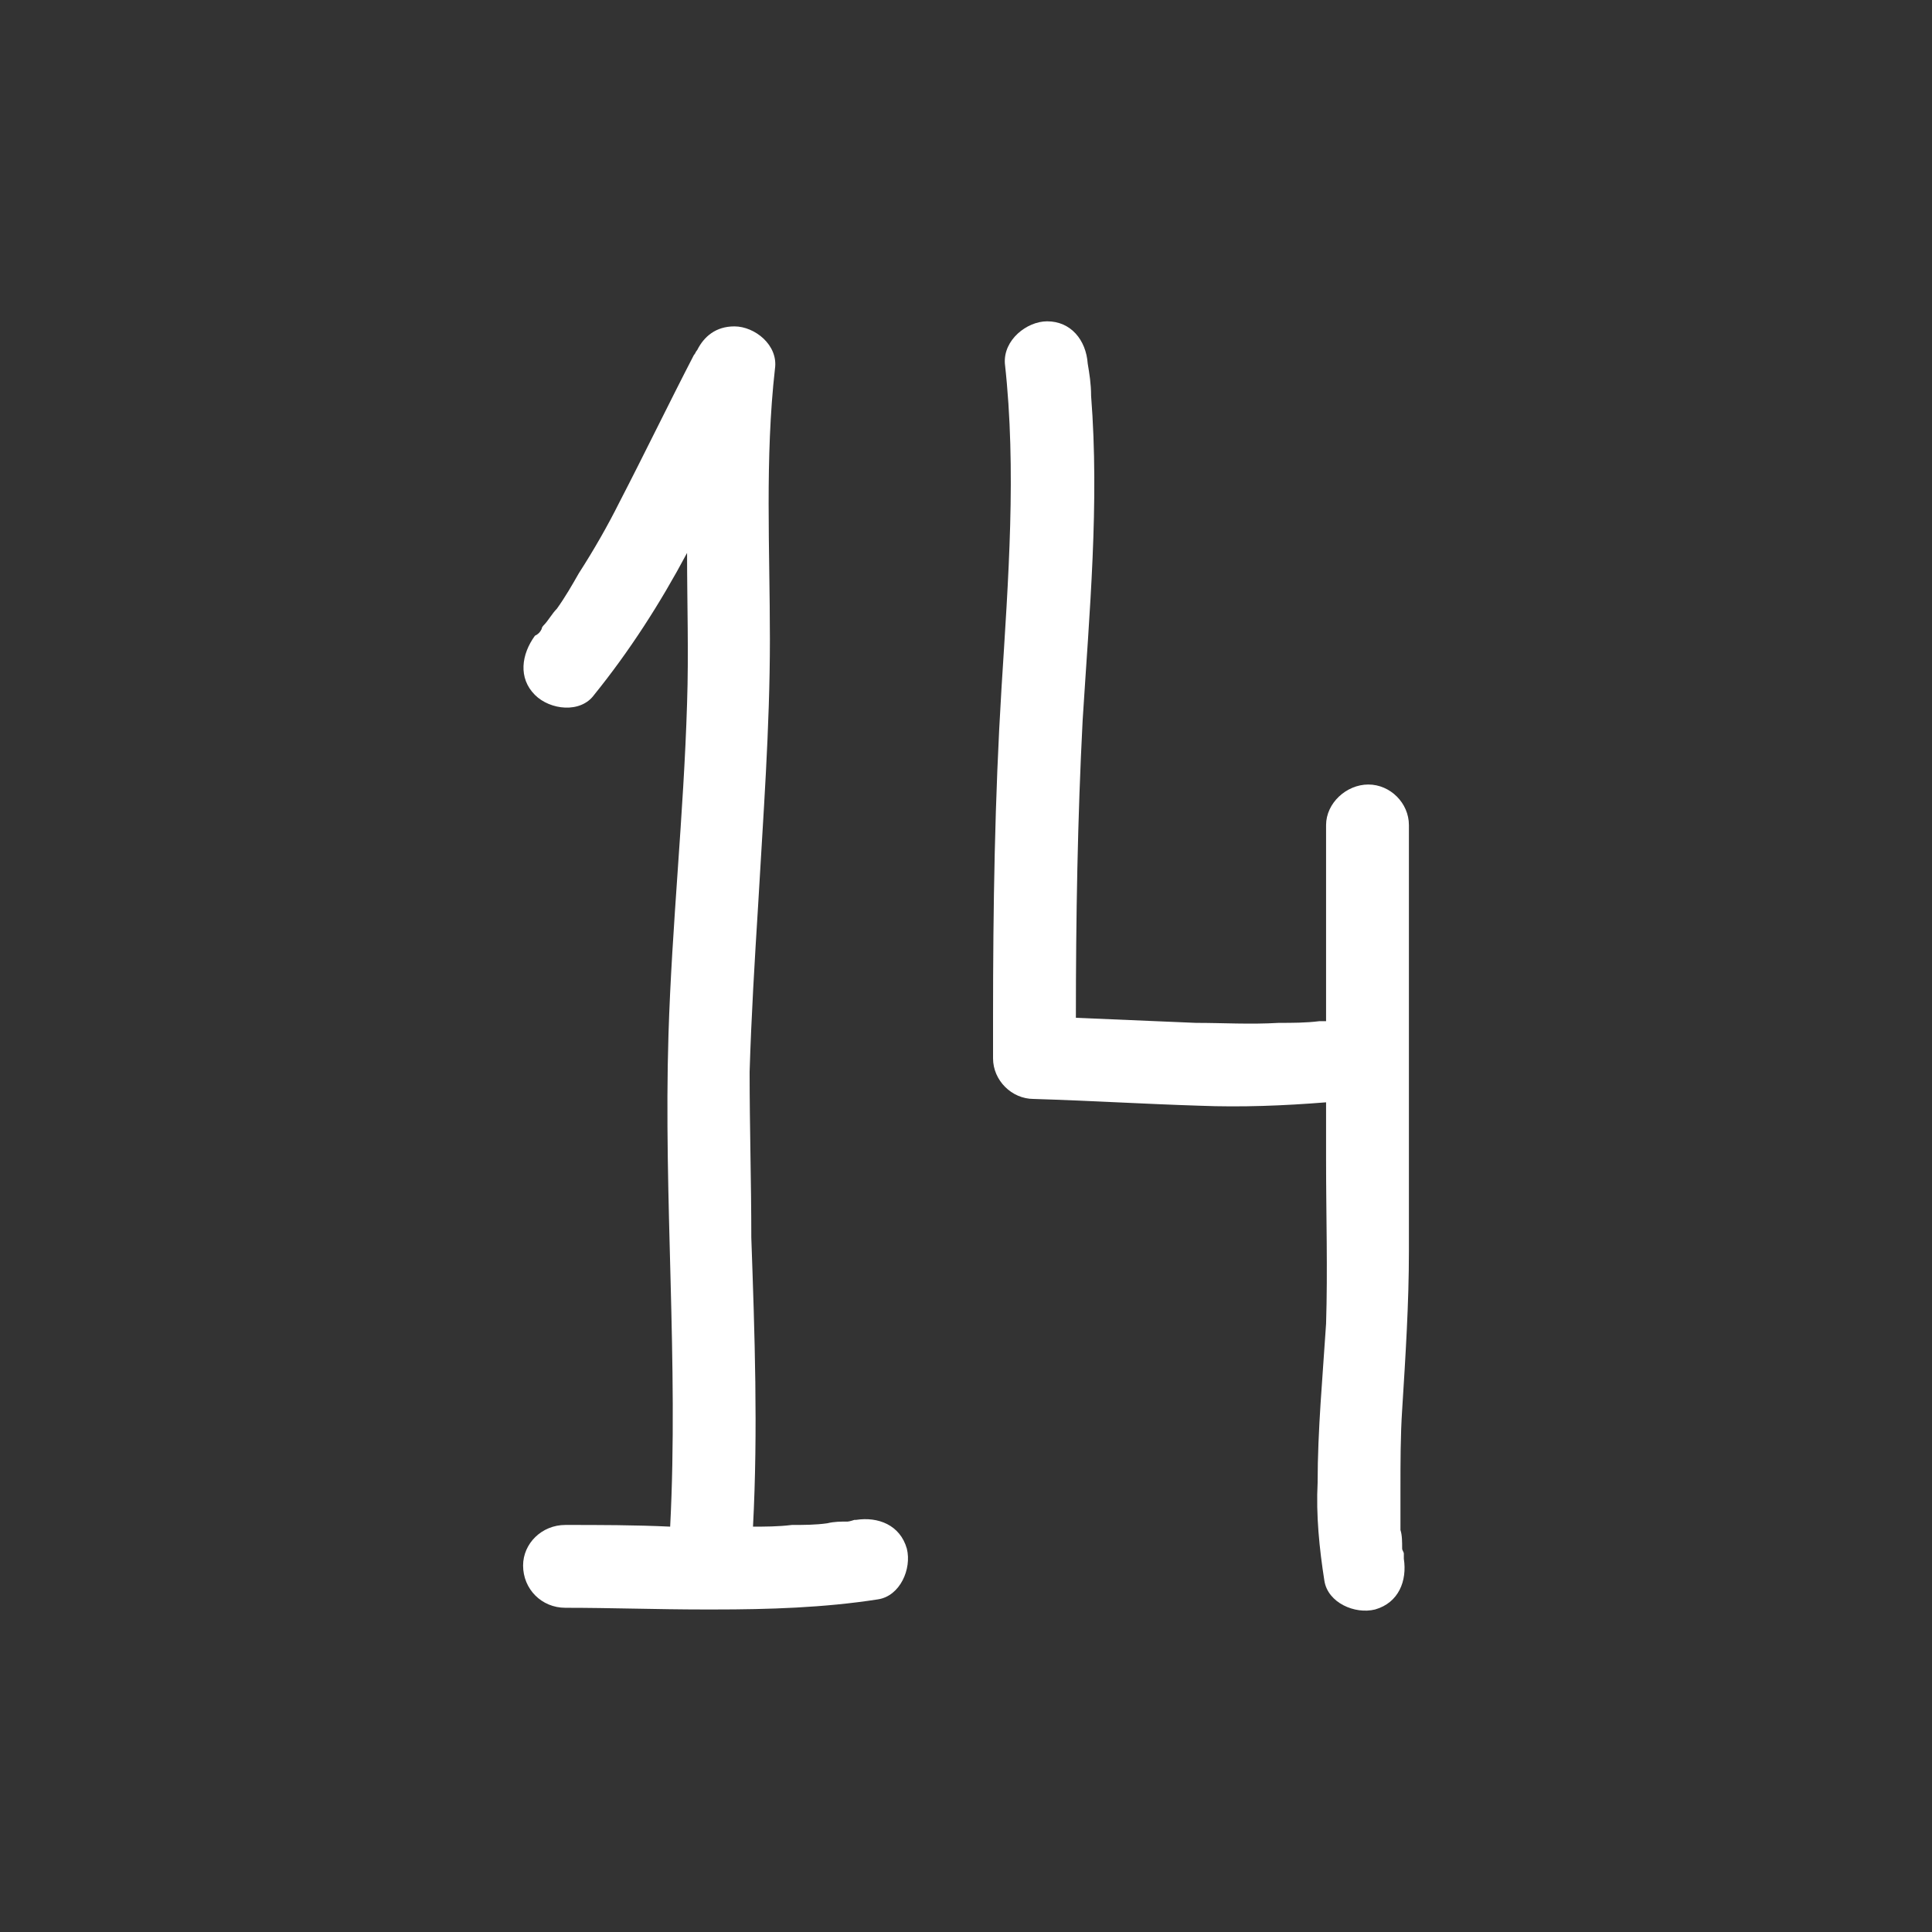 <?xml version="1.0" encoding="UTF-8" standalone="no"?>
<!DOCTYPE svg PUBLIC "-//W3C//DTD SVG 1.1//EN" "http://www.w3.org/Graphics/SVG/1.1/DTD/svg11.dtd">
<svg width="100%" height="100%" viewBox="0 0 64 64" version="1.1" xmlns="http://www.w3.org/2000/svg" xmlns:xlink="http://www.w3.org/1999/xlink" xml:space="preserve" xmlns:serif="http://www.serif.com/" style="fill-rule:evenodd;clip-rule:evenodd;stroke-linejoin:round;stroke-miterlimit:2;">
    <rect x="0" y="0" width="64" height="64" fill="#333333" stroke="none"/>
    <g transform="matrix(1,0,0,1,-14.878,22.08)">
        <g transform="matrix(56,0,0,56,30.806,31.012)">
            <path d="M0.252,-0.032C0.248,-0.046 0.235,-0.051 0.222,-0.049L0.221,-0.049C0.221,-0.049 0.218,-0.048 0.217,-0.048C0.213,-0.048 0.209,-0.048 0.205,-0.047C0.198,-0.046 0.191,-0.046 0.184,-0.046C0.176,-0.045 0.168,-0.045 0.161,-0.045C0.164,-0.102 0.162,-0.159 0.16,-0.216C0.16,-0.249 0.159,-0.281 0.159,-0.314C0.16,-0.347 0.162,-0.38 0.164,-0.412C0.167,-0.465 0.171,-0.517 0.171,-0.57C0.171,-0.623 0.168,-0.677 0.174,-0.73C0.176,-0.744 0.162,-0.755 0.15,-0.755C0.139,-0.755 0.132,-0.749 0.128,-0.741C0.127,-0.74 0.127,-0.739 0.126,-0.738C0.111,-0.709 0.097,-0.68 0.082,-0.651C0.075,-0.637 0.067,-0.623 0.058,-0.609C0.054,-0.602 0.05,-0.595 0.045,-0.588C0.042,-0.585 0.04,-0.581 0.037,-0.578C0.037,-0.578 0.036,-0.577 0.036,-0.576C0.035,-0.574 0.034,-0.573 0.032,-0.572C0.024,-0.561 0.022,-0.547 0.032,-0.537C0.041,-0.528 0.059,-0.526 0.067,-0.537C0.088,-0.563 0.106,-0.591 0.122,-0.621C0.122,-0.591 0.123,-0.562 0.122,-0.532C0.12,-0.466 0.113,-0.401 0.111,-0.336C0.108,-0.239 0.117,-0.142 0.112,-0.045C0.091,-0.046 0.07,-0.046 0.05,-0.046C0.036,-0.046 0.025,-0.035 0.025,-0.022C0.025,-0.008 0.036,0.003 0.05,0.003C0.077,0.003 0.105,0.004 0.132,0.004L0.138,0.004C0.17,0.004 0.203,0.003 0.235,-0.002C0.248,-0.004 0.255,-0.02 0.252,-0.032Z" style="fill:white;fill-rule:nonzero;"/>
        </g>
        <g transform="matrix(56,0,0,56,46.374,31.012)">
            <path d="M0.247,-0.484C0.234,-0.484 0.222,-0.473 0.222,-0.46L0.222,-0.344L0.218,-0.344C0.21,-0.343 0.202,-0.343 0.194,-0.343C0.177,-0.342 0.161,-0.343 0.145,-0.343C0.122,-0.344 0.098,-0.345 0.074,-0.346C0.074,-0.405 0.075,-0.464 0.078,-0.522C0.082,-0.586 0.088,-0.65 0.083,-0.714C0.083,-0.721 0.082,-0.727 0.081,-0.733C0.08,-0.747 0.071,-0.758 0.057,-0.758C0.045,-0.758 0.031,-0.747 0.032,-0.733C0.039,-0.67 0.034,-0.605 0.03,-0.541C0.026,-0.476 0.025,-0.411 0.025,-0.346L0.025,-0.322C0.025,-0.309 0.036,-0.298 0.049,-0.298C0.082,-0.297 0.115,-0.295 0.147,-0.294C0.172,-0.293 0.197,-0.294 0.222,-0.296L0.222,-0.262C0.222,-0.229 0.223,-0.197 0.222,-0.165C0.22,-0.134 0.217,-0.102 0.217,-0.071C0.216,-0.052 0.218,-0.032 0.221,-0.013C0.223,-0 0.239,0.007 0.251,0.004C0.265,-0 0.27,-0.013 0.268,-0.026L0.268,-0.029C0.268,-0.03 0.267,-0.031 0.267,-0.032C0.267,-0.036 0.267,-0.04 0.266,-0.043L0.266,-0.067C0.266,-0.083 0.266,-0.099 0.267,-0.114C0.269,-0.146 0.271,-0.177 0.271,-0.208L0.271,-0.46C0.271,-0.473 0.26,-0.484 0.247,-0.484Z" style="fill:white;fill-rule:nonzero;"/>
        </g>
    </g>
</svg>
